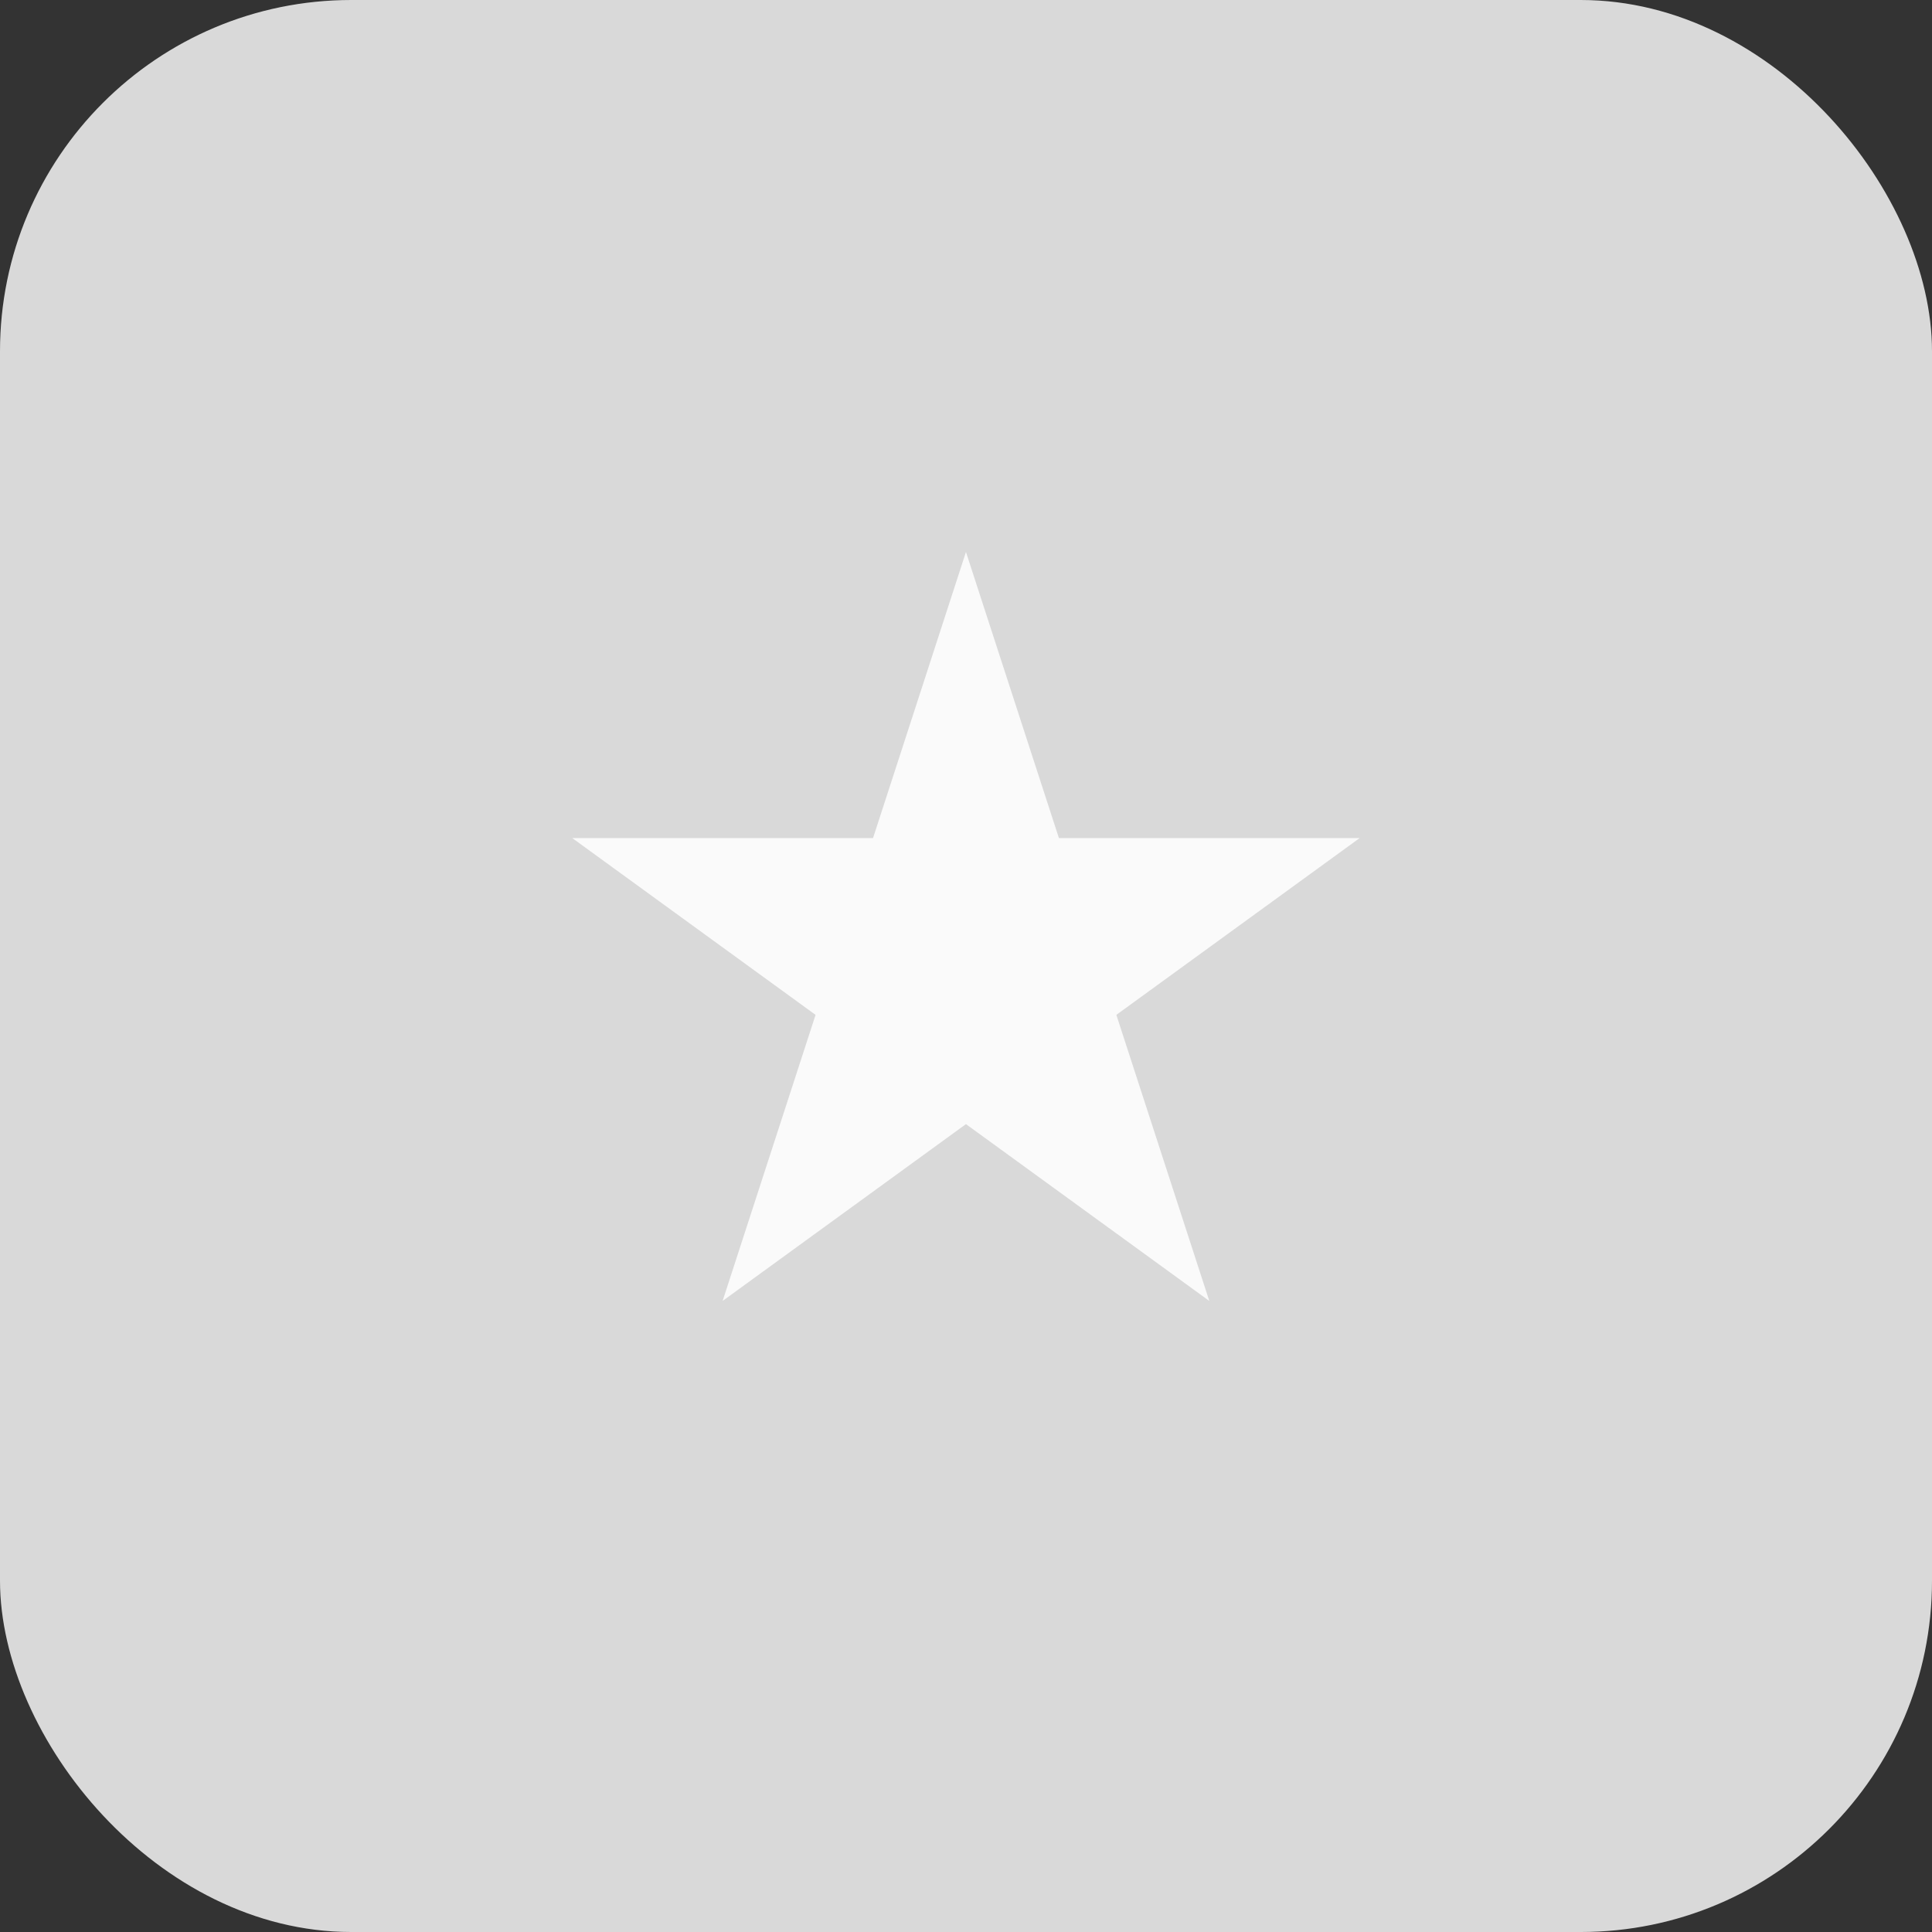 <svg width="44" height="44" viewBox="0 0 44 44" fill="none" xmlns="http://www.w3.org/2000/svg">
<rect x="0" y="0" width="44" height="44" fill="#333333" stroke="none"/>
<rect x="-0" width="44" height="44" rx="8" fill="#D9D9D9"/>
<path d="M21.999 12.571L24.116 19.086H30.966L25.424 23.113L27.541 29.628L21.999 25.601L16.457 29.628L18.574 23.113L13.032 19.086H19.883L21.999 12.571Z" fill="#FAFAFA"/>
</svg>

